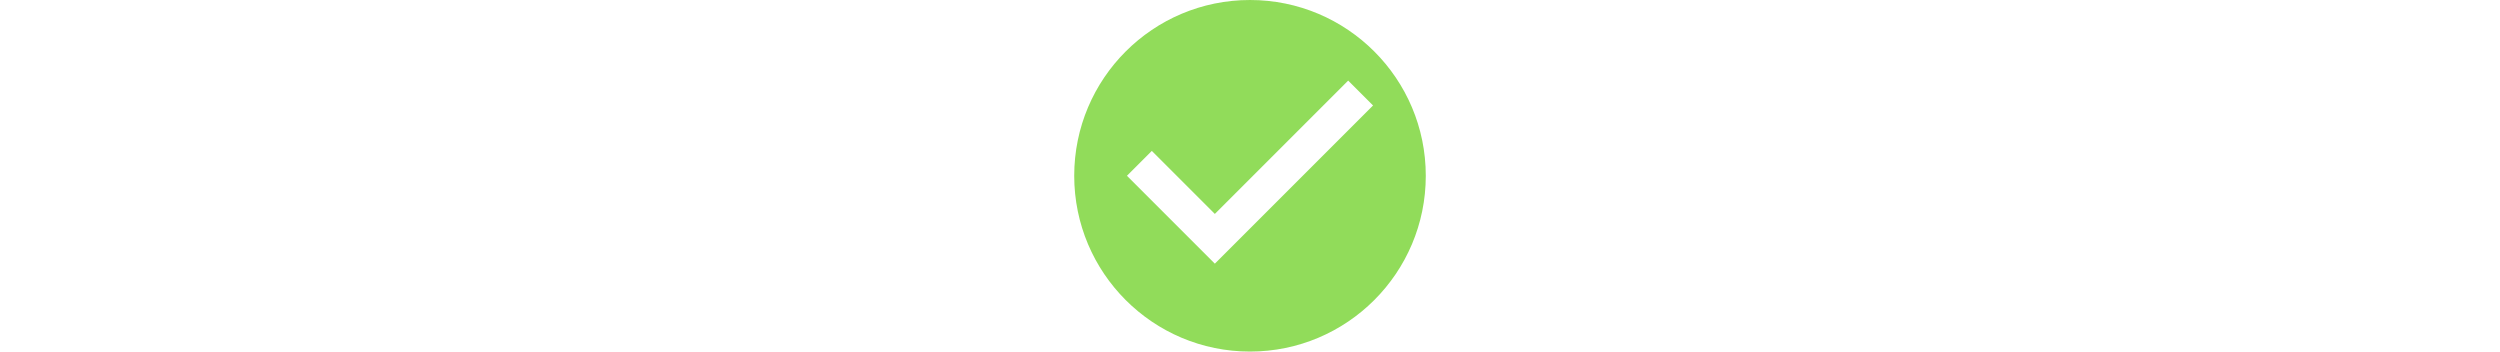 <svg xmlns="http://www.w3.org/2000/svg" id="Capa_1" x="0px" y="0px" viewBox="0 0 426.667 426.667" height="60px">
<g>
	<g>
		<path d="M213.333,0C95.467,0,0,95.467,0,213.333c0,117.76,95.467,213.333,213.333,213.333    c117.76,0,213.333-95.573,213.333-213.333C426.667,95.467,331.093,0,213.333,0z M170.667,320L64,213.333l30.187-30.187    l76.48,76.48L332.48,97.813L362.667,128L170.667,320z" fill="#91DC5A"/>
	</g>
</g>
</svg>

